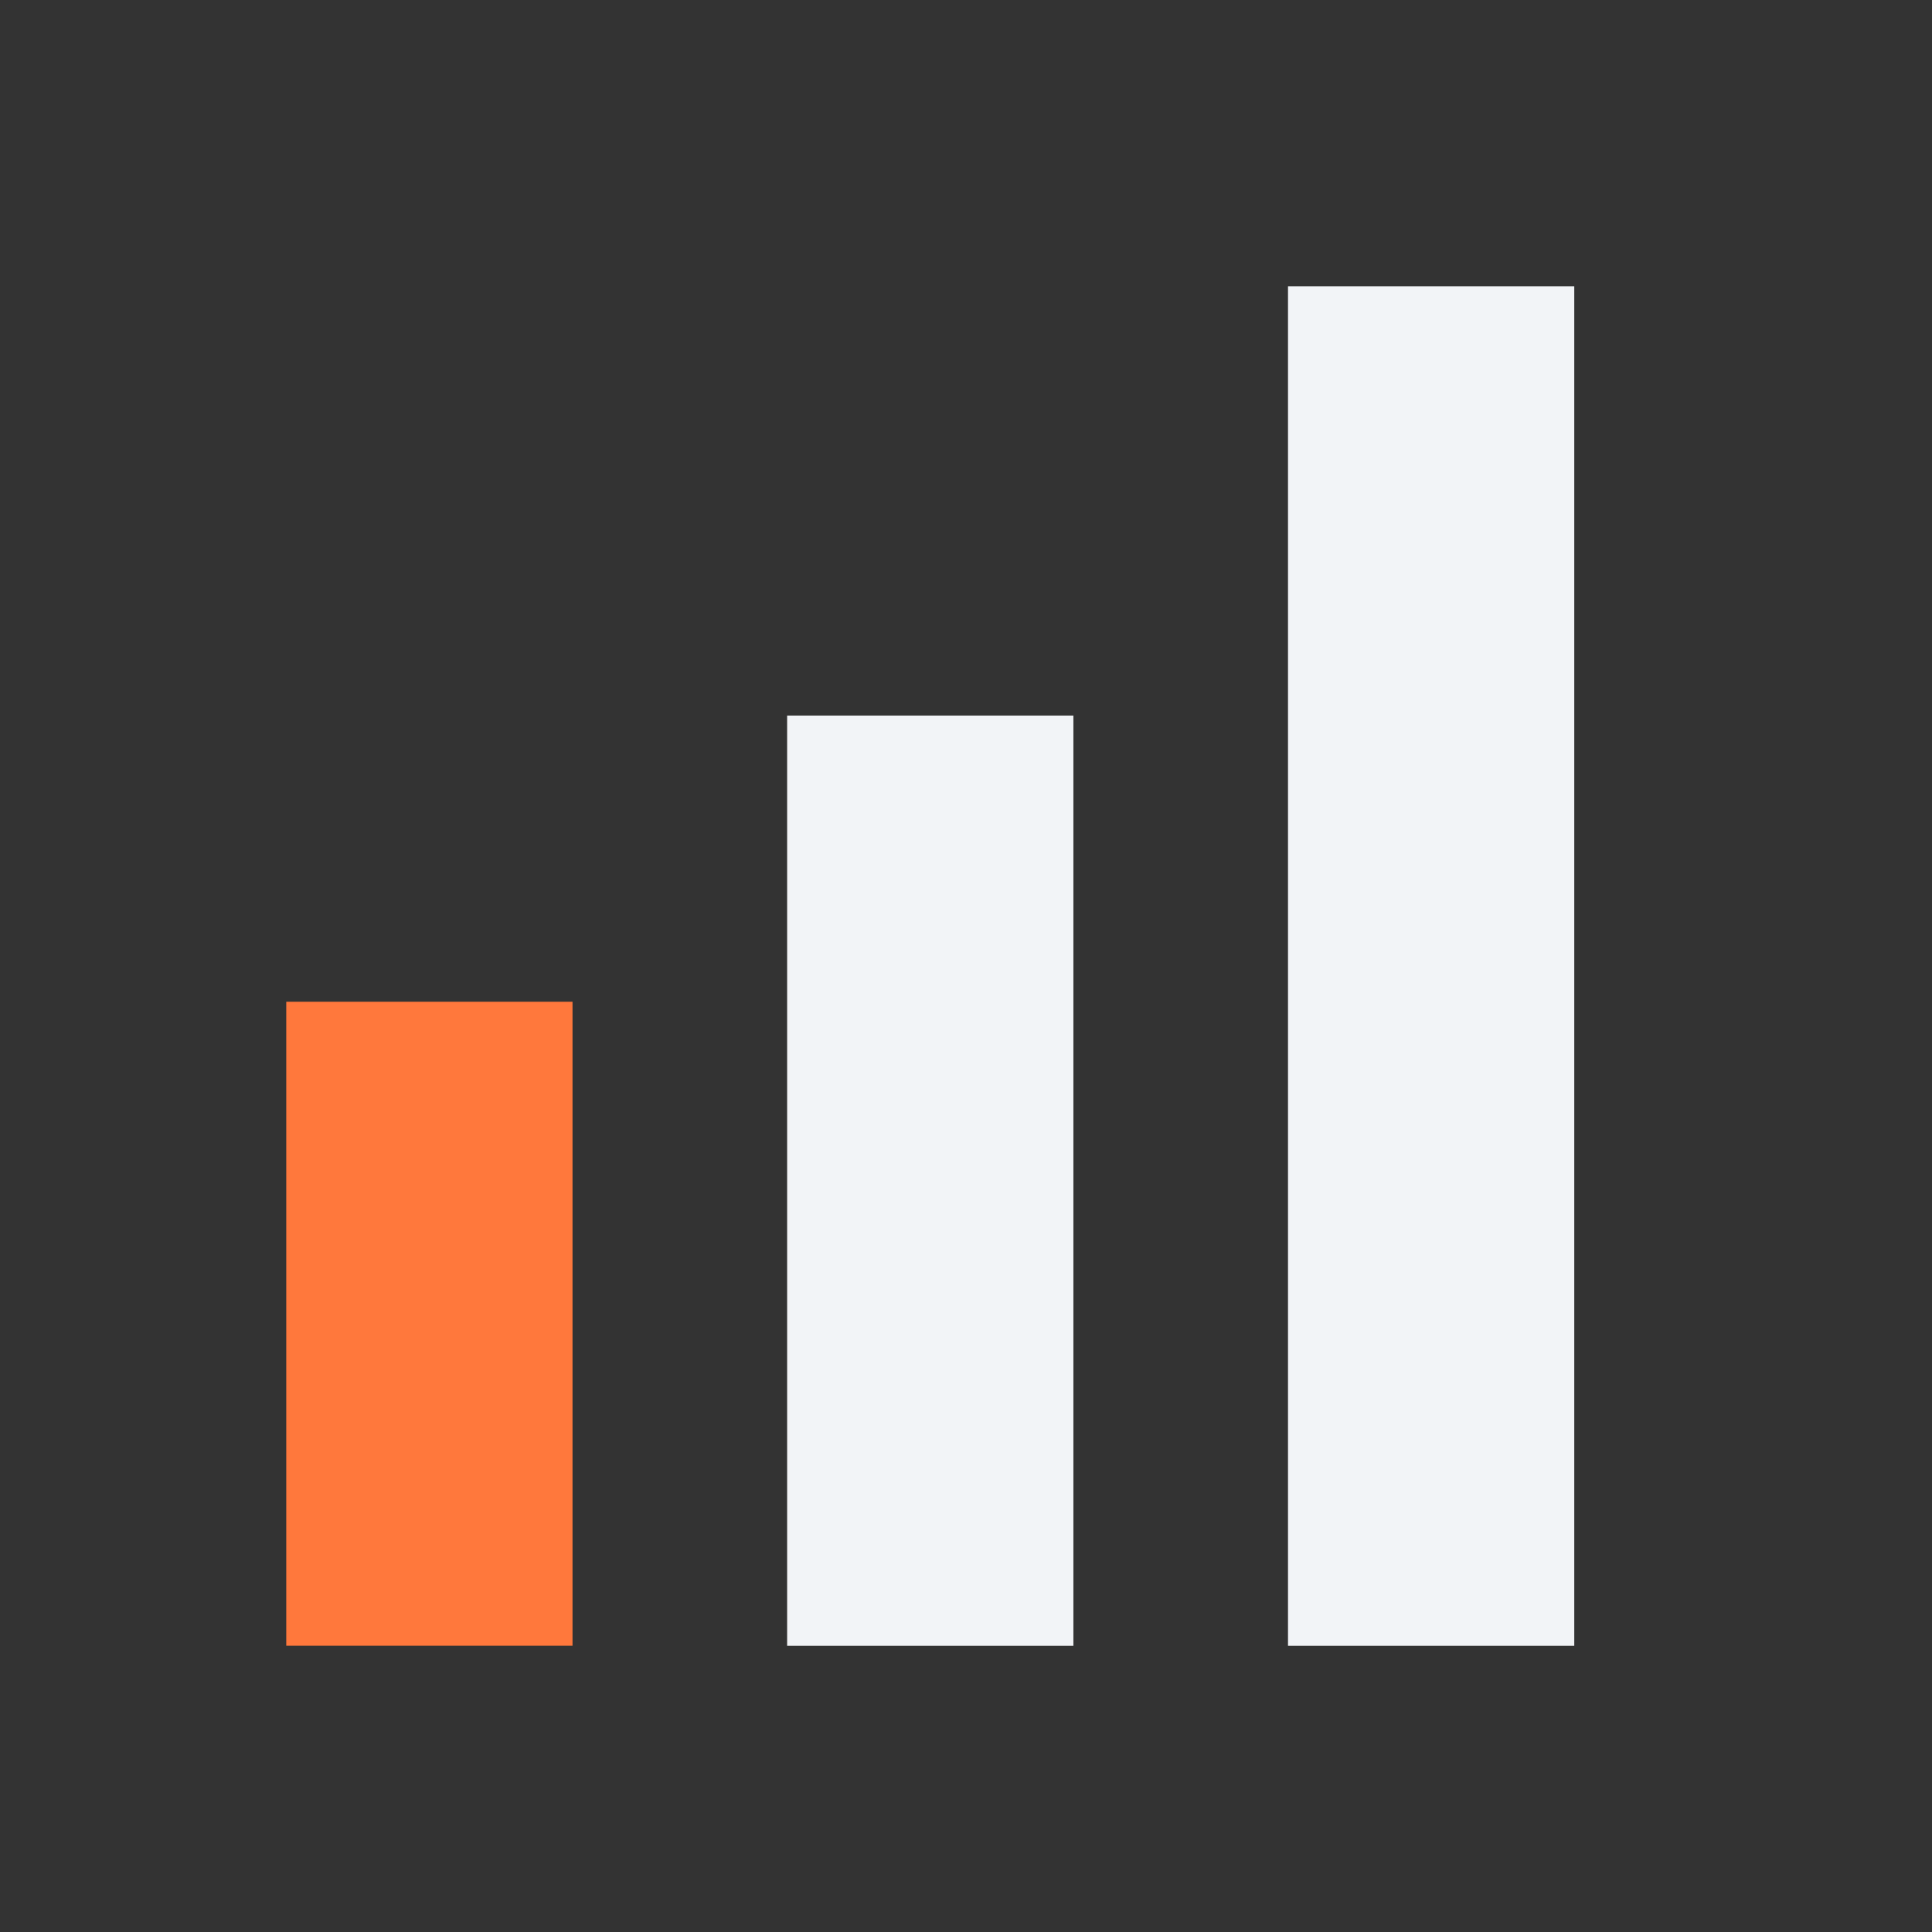<svg width="24" height="24" viewBox="0 0 24 24" fill="none" xmlns="http://www.w3.org/2000/svg">
<rect x="0" y="0" width="24" height="24" fill="#333333" stroke="none"/>
<rect x="3.556" y="12.444" width="3.556" height="8" fill="#FF783C"/>
<rect x="9.778" y="8.889" width="3.556" height="11.556" fill="#F2F4F7"/>
<rect x="16" y="3.556" width="3.556" height="16.889" fill="#F2F4F7"/>
</svg>
